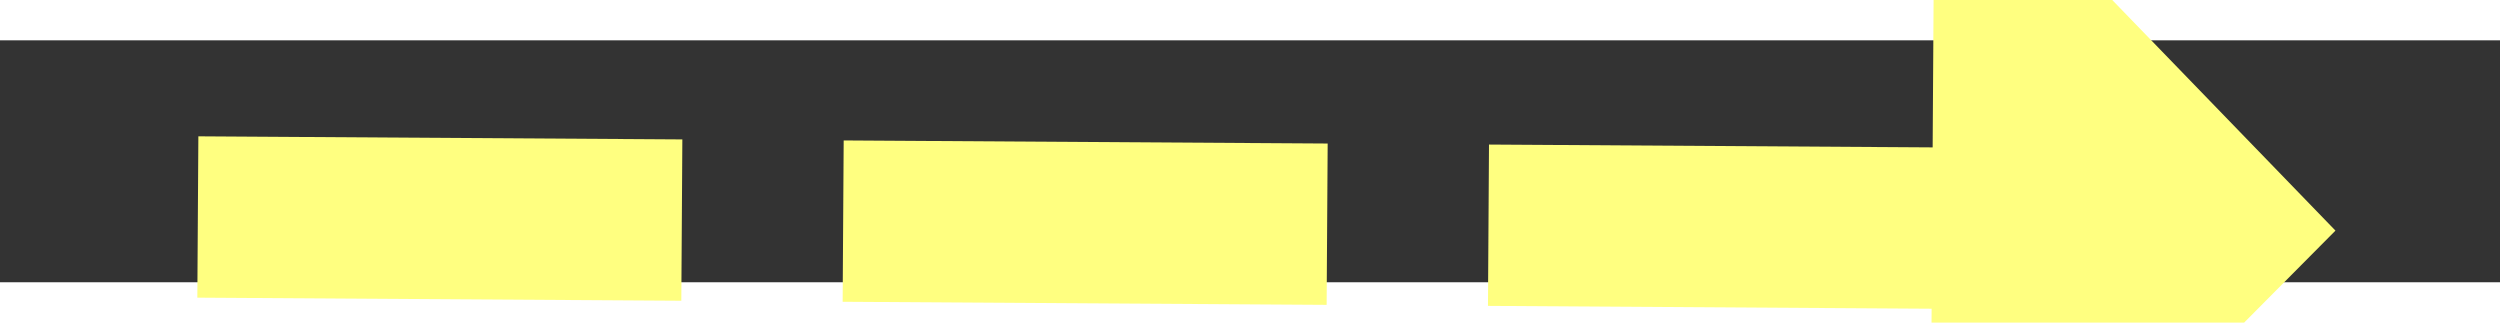 ﻿<?xml version="1.0" encoding="utf-8"?>
<svg version="1.1" xmlns:xlink="http://www.w3.org/1999/xlink" width="62px" height="8px" preserveAspectRatio="xMinYMid meet" viewBox="844 2029  62 6" xmlns="http://www.w3.org/2000/svg">
  <rect x="844" y="2029" width="62" height="6" fill="#333333" stroke="none"/>
  <g transform="matrix(-0.559 0.829 -0.829 -0.559 3048.898 2442.872 )">
    <path d="M 892 2042.2  L 902 2032  L 892 2021.8  L 892 2042.2  Z " fill-rule="nonzero" fill="#ffff80" stroke="none" transform="matrix(-0.554 -0.833 0.833 -0.554 -331.735 3886.214 )" />
    <path d="M 849 2032  L 894 2032  " stroke-width="4" stroke-dasharray="12,4" stroke="#ffff80" fill="none" transform="matrix(-0.554 -0.833 0.833 -0.554 -331.735 3886.214 )" />
  </g>
</svg>